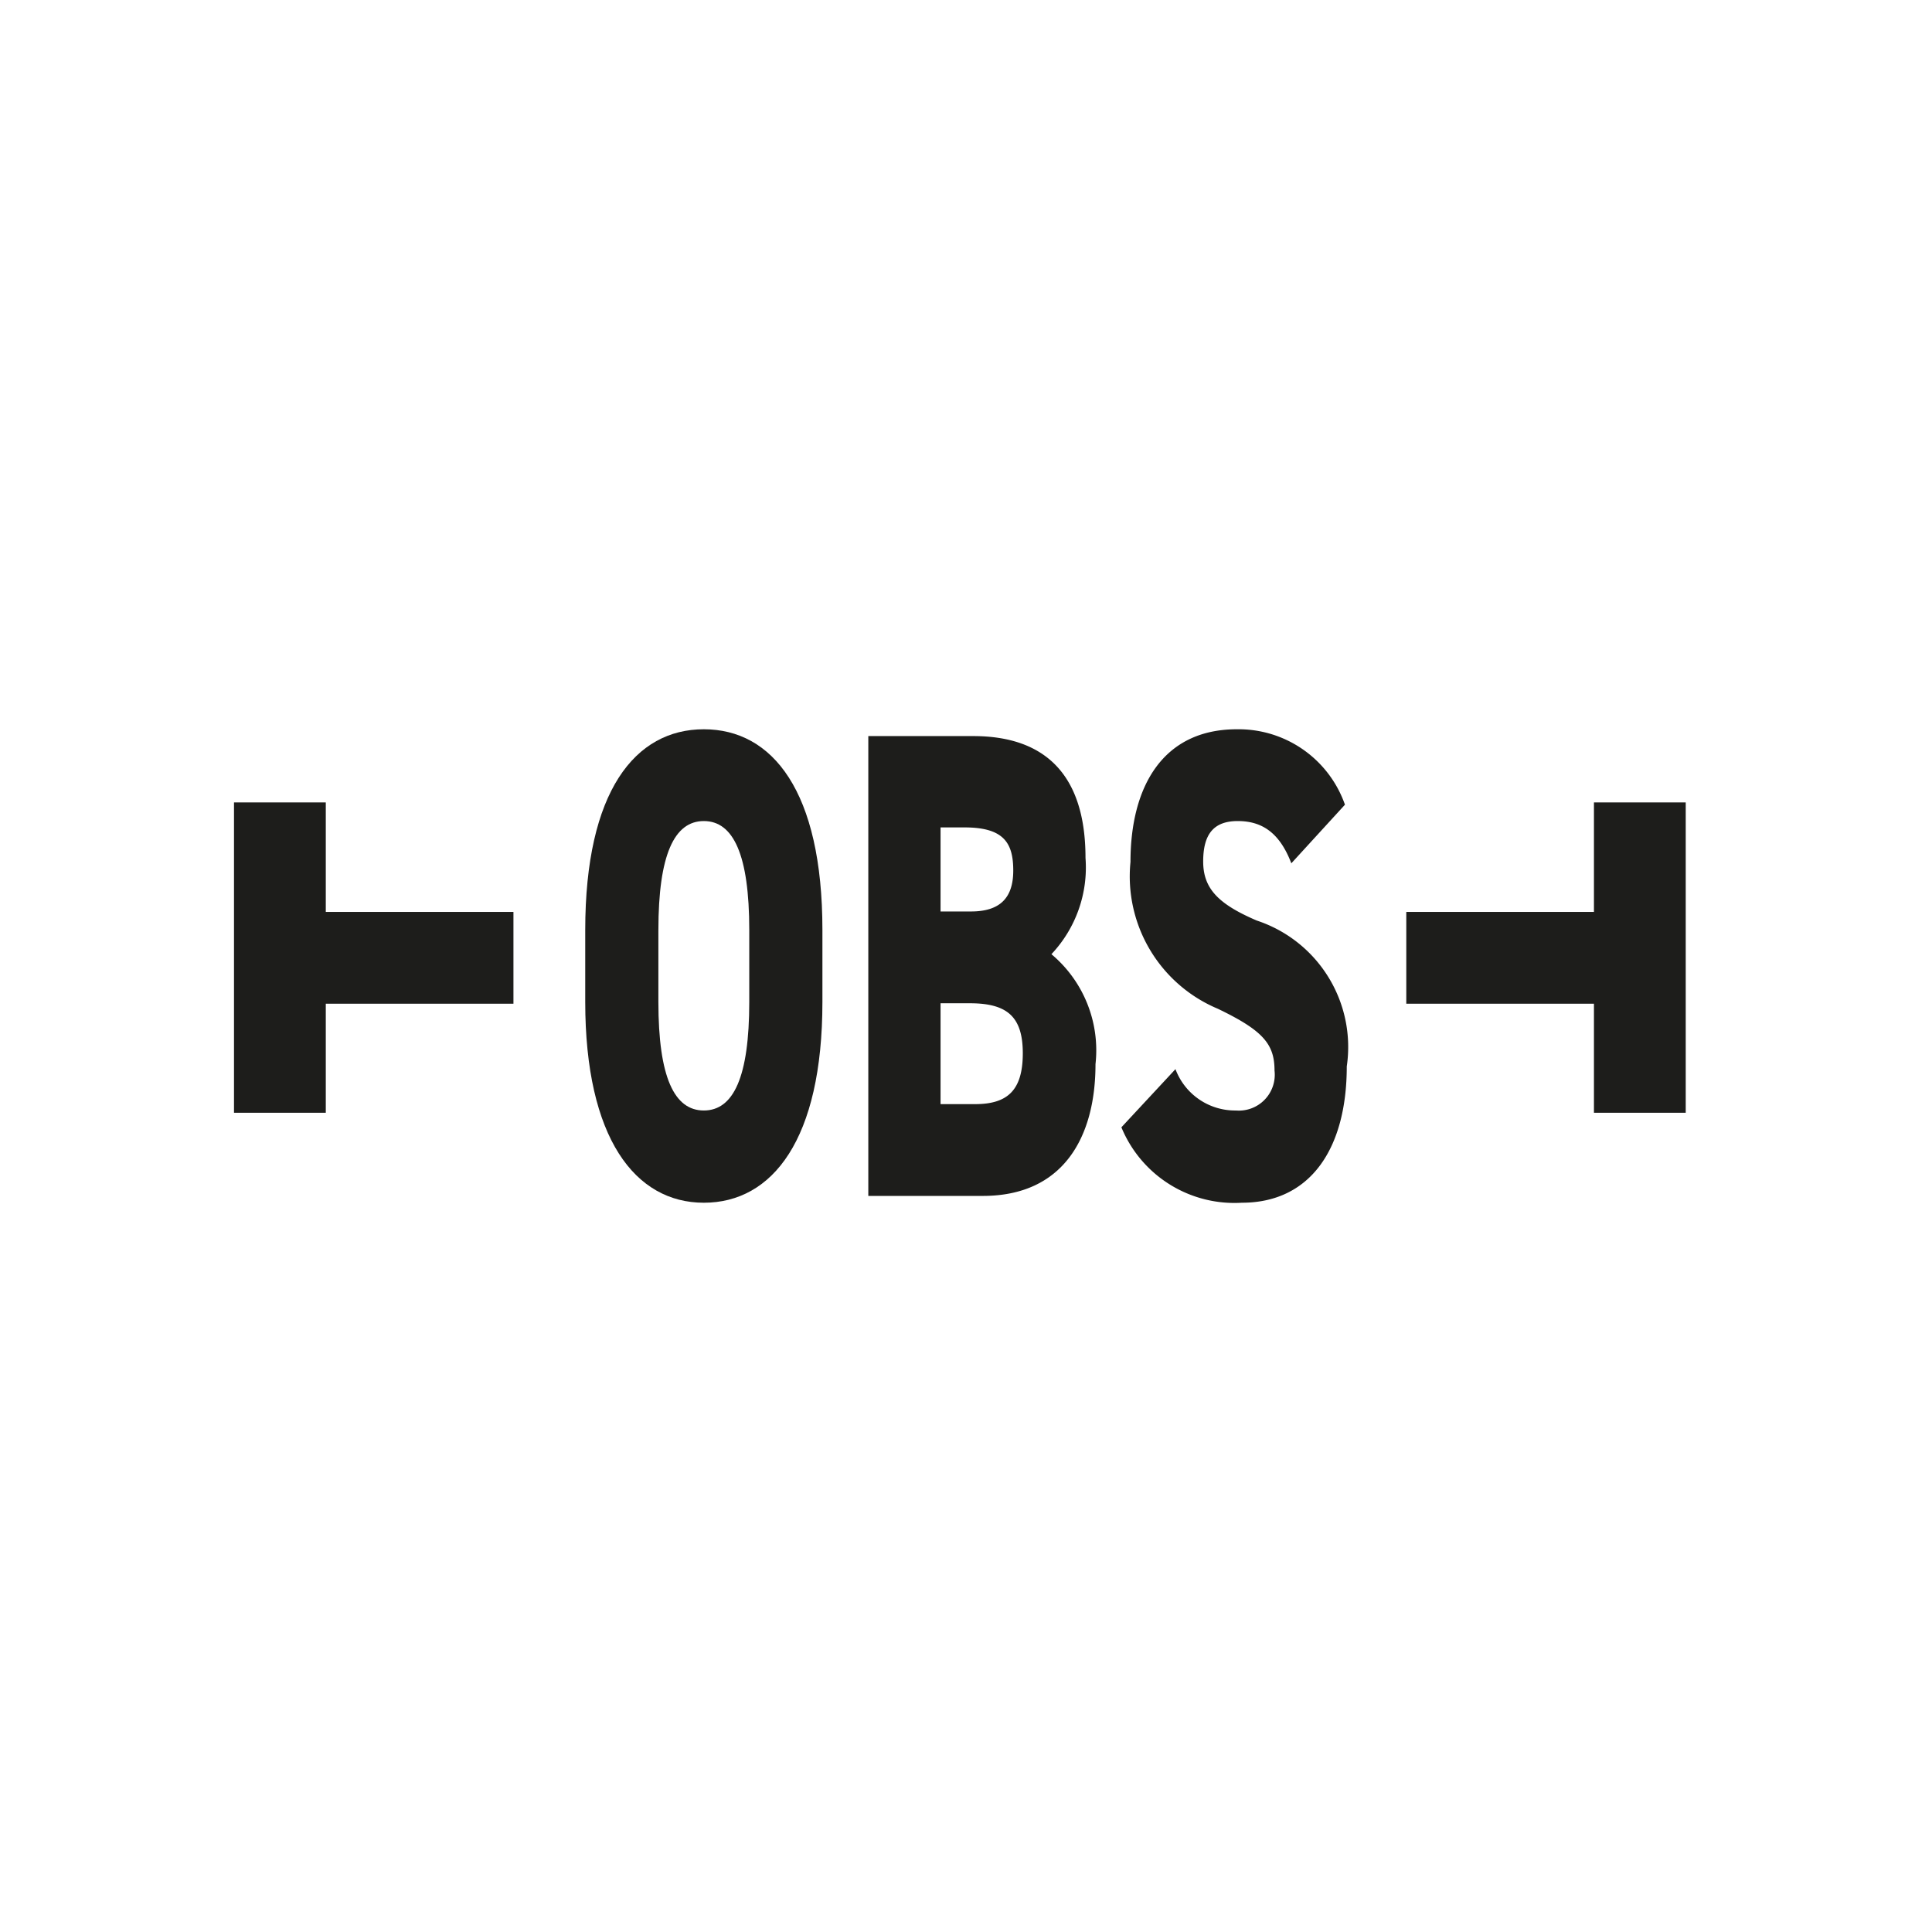 <svg id="Ebene_1" data-name="Ebene 1" xmlns="http://www.w3.org/2000/svg" viewBox="0 0 42.52 42.52"><path d="M15.49,16.05c-1.51,0-2.61,1.36-2.61,4.42v1.58c0,3,1.1,4.42,2.61,4.42s2.61-1.39,2.61-4.42V20.47C18.1,17.41,17,16.05,15.49,16.05Zm1,6c0,1.66-.35,2.39-1,2.39s-1-.73-1-2.39V20.47c0-1.66.35-2.4,1-2.4s1,.74,1,2.4Z" fill="#1d1d1b"/><path d="M23.14,21a2.78,2.78,0,0,0,.75-2.12c0-1.85-.91-2.68-2.47-2.68H19.11V26.32h2.52c1.77,0,2.48-1.29,2.48-2.9A2.76,2.76,0,0,0,23.14,21ZM20.7,18.21h.53c.87,0,1.07.35,1.07.95s-.29.9-.93.9H20.7Zm.76,6.09H20.7V22.08h.64c.81,0,1.17.28,1.17,1.1S22.17,24.3,21.46,24.3Z" fill="#1d1d1b"/><path d="M27.66,20.26c-.84-.36-1.18-.7-1.18-1.3s.23-.89.76-.89.92.25,1.18.93l1.18-1.29a2.48,2.48,0,0,0-2.38-1.66c-1.62,0-2.34,1.25-2.34,2.92A3.16,3.16,0,0,0,26.8,22.2c1,.48,1.25.78,1.25,1.36a.79.79,0,0,1-.85.88,1.4,1.4,0,0,1-1.33-.91l-1.19,1.28a2.69,2.69,0,0,0,2.65,1.66c1.51,0,2.31-1.19,2.31-3A2.93,2.93,0,0,0,27.66,20.26Z" fill="#1d1d1b"/><polygon points="35.08 20.07 30.95 20.07 30.95 22.09 35.08 22.09 35.08 24.49 37.1 24.49 37.1 17.66 35.08 17.66 35.08 20.07" fill="#1d1d1b"/><polygon points="7.17 22.09 11.3 22.09 11.3 20.07 7.17 20.07 7.17 17.66 5.15 17.66 5.15 24.49 7.17 24.49 7.17 22.09" fill="#1d1d1b"/></svg>
